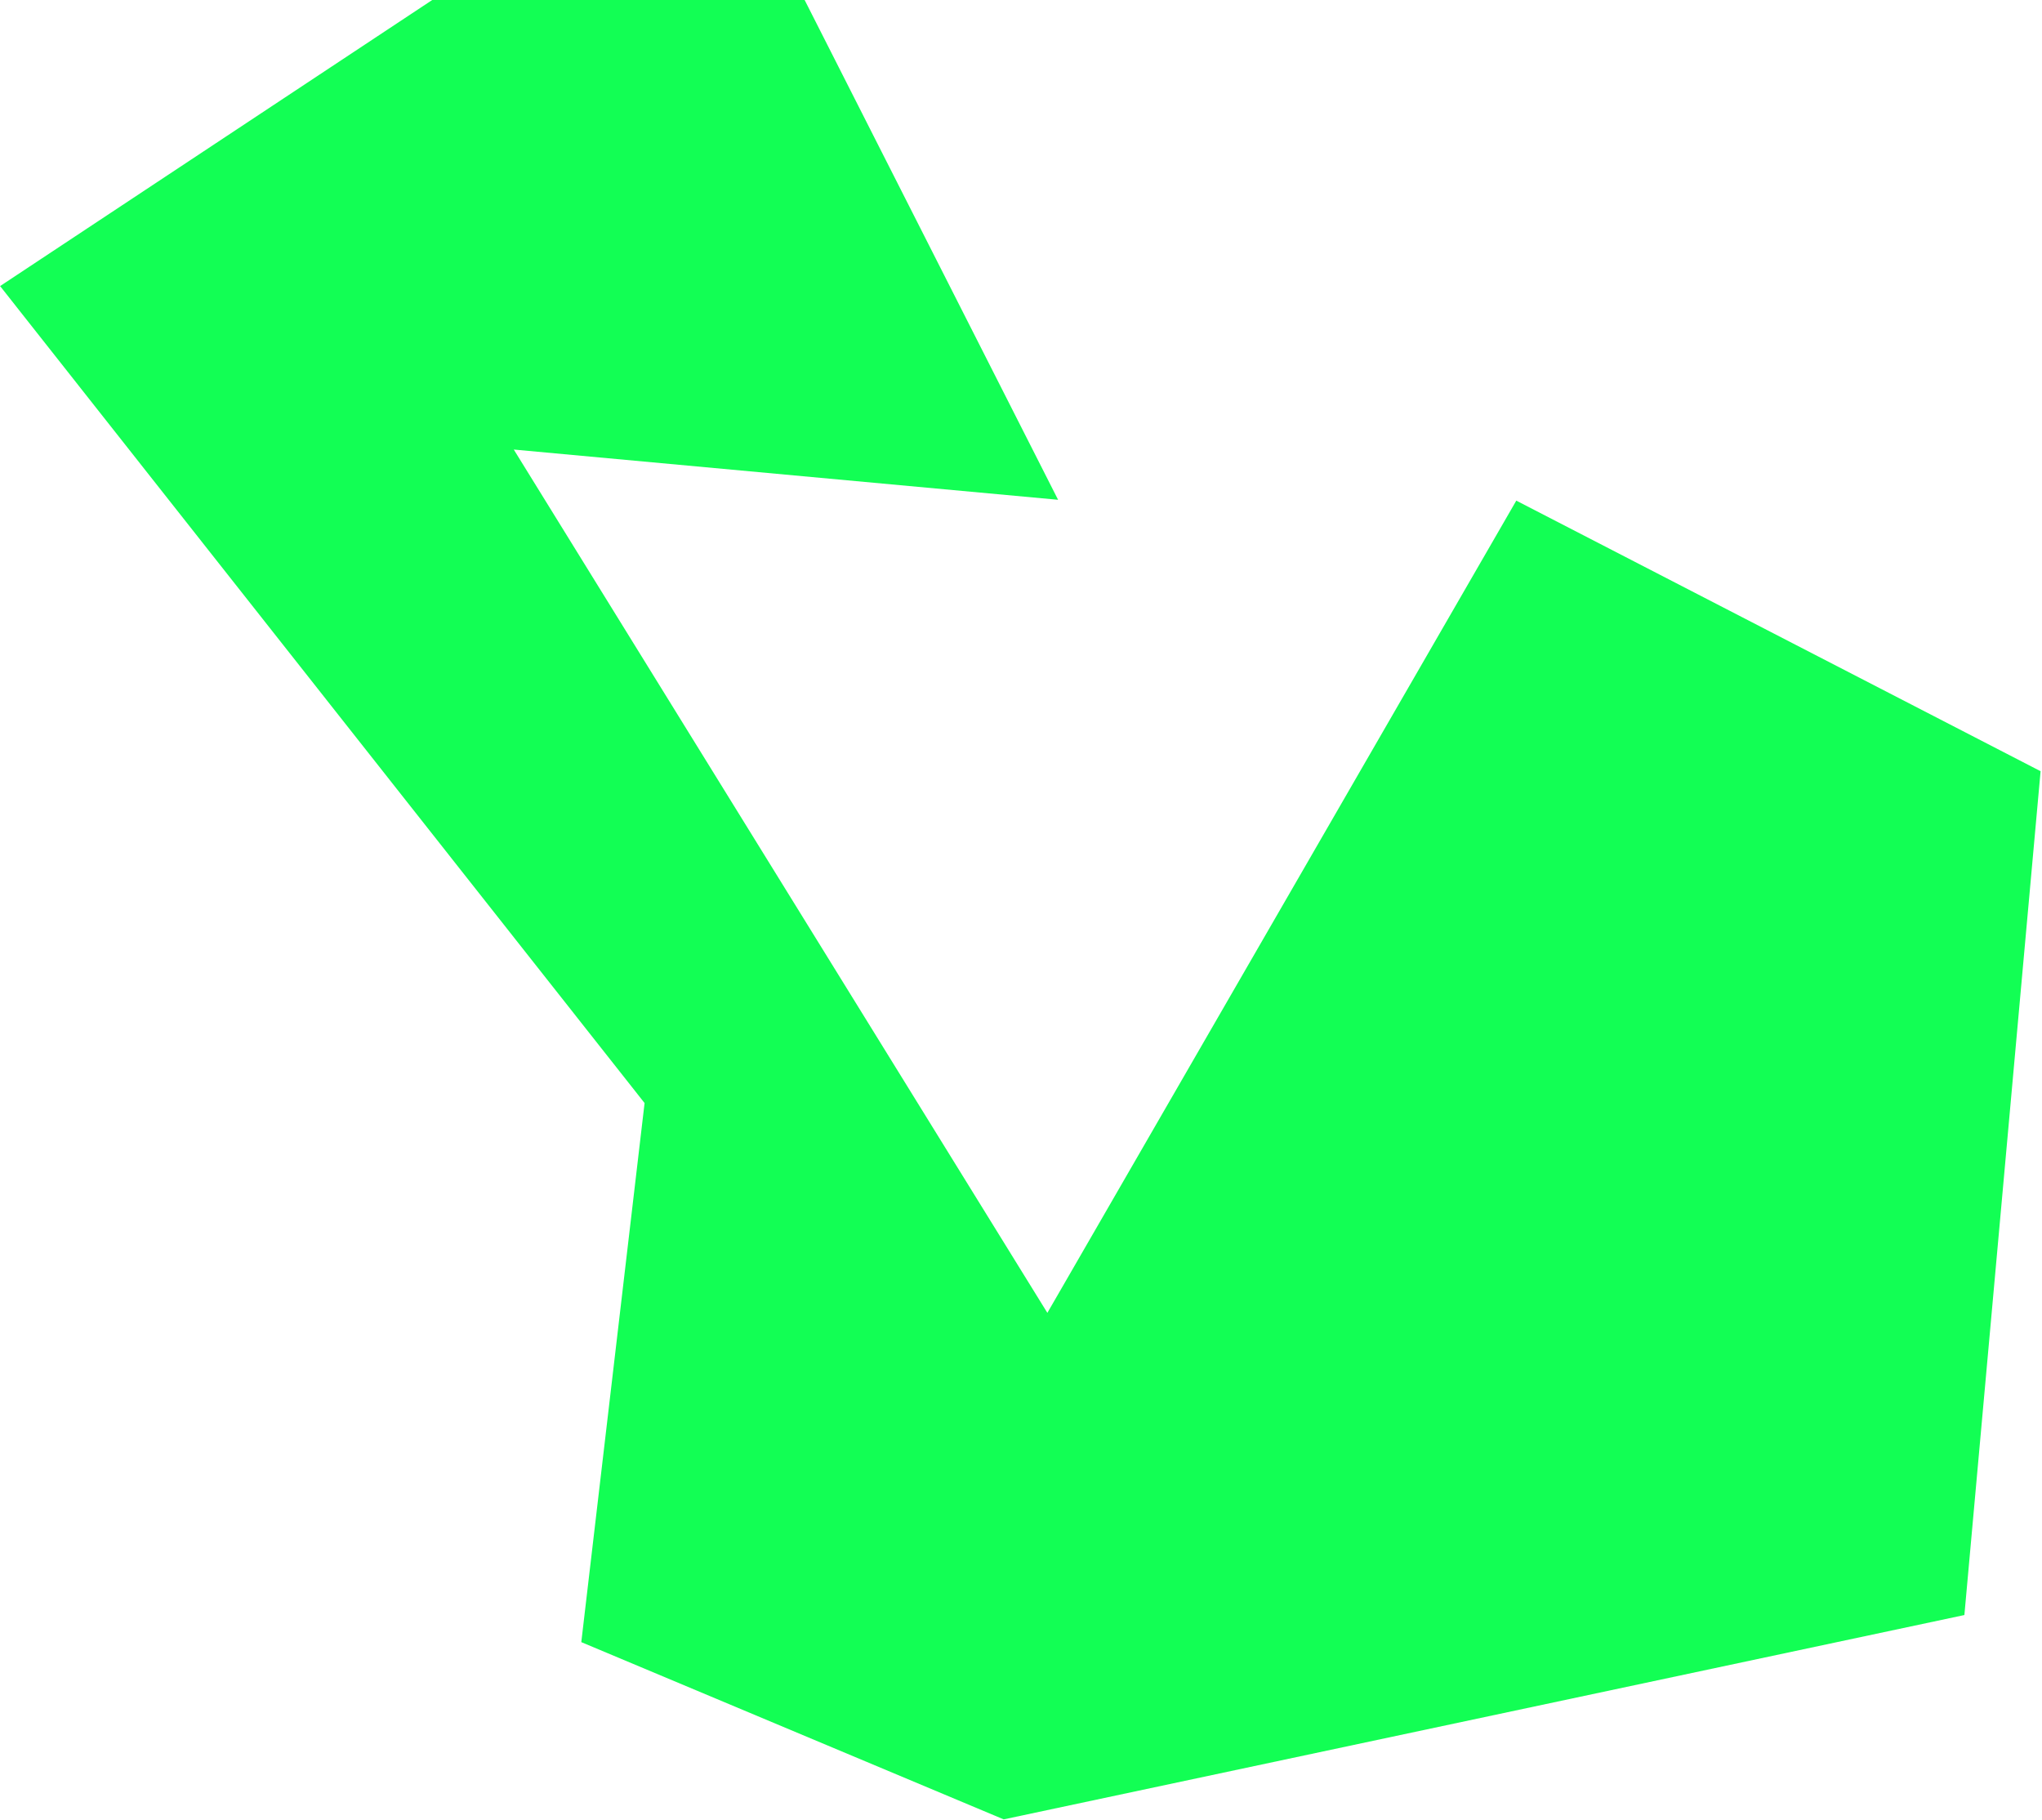 <svg width="828" height="738" viewBox="0 0 828 738" fill="none" xmlns="http://www.w3.org/2000/svg">
<path d="M796.528 654.81L406.983 737.661L235.707 665.797L261.367 447.231L0.041 115.99L288.311 -74.836L429.039 202.633L208.327 182.269L424.691 532.295L614.834 202.98L827.428 312.688L796.528 654.81Z" fill="#12FF54"/>
</svg>
